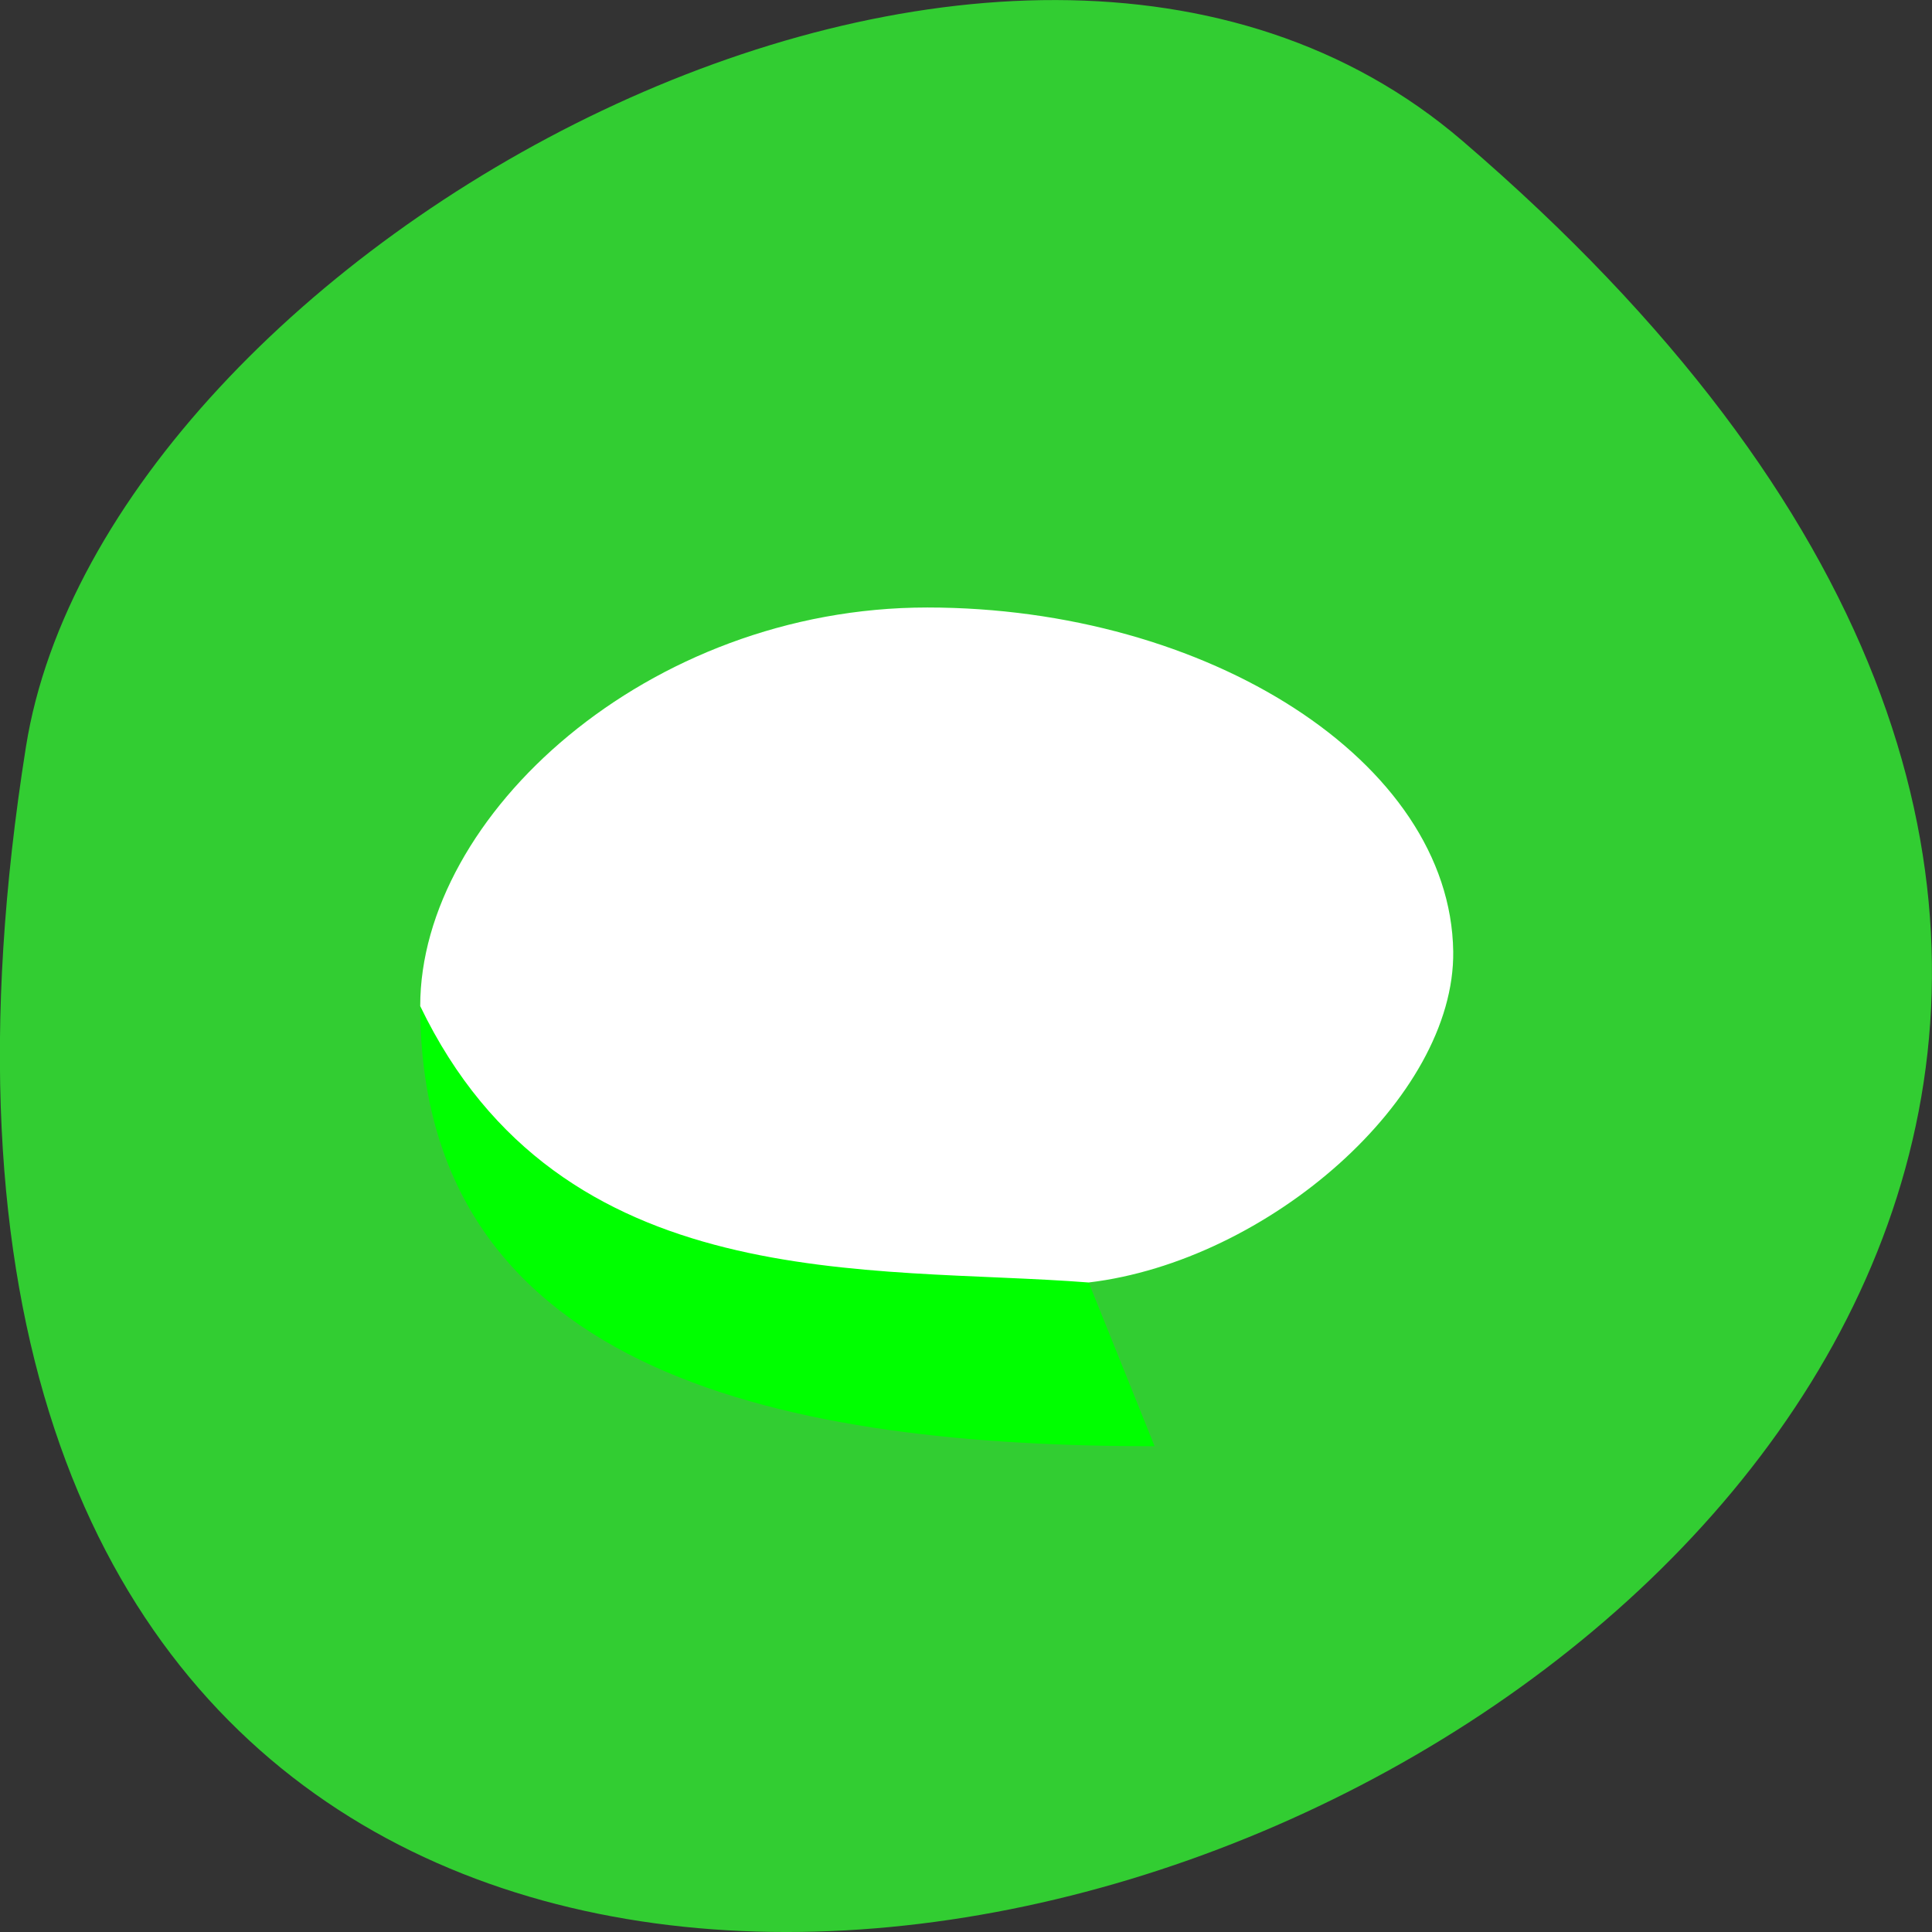 
<svg xmlns="http://www.w3.org/2000/svg" xmlns:xlink="http://www.w3.org/1999/xlink" width="16px" height="16px" viewBox="0 0 16 16" version="1.1">
<rect x="0" y="0" width="16" height="16" fill="#333333" stroke="none"/>
<g id="surface1">
<path style=" stroke:none;fill-rule:nonzero;fill:rgb(19.608%,80.392%,19.608%);fill-opacity:1;" d="M 12.113 1.168 C 26.199 13.254 -2.758 24.879 0.215 6.184 C 0.867 2.082 8.32 -2.09 12.113 1.168 Z M 12.113 1.168 "/>
<path style=" stroke:none;fill-rule:nonzero;fill:rgb(0%,100%,0%);fill-opacity:1;" d="M 7.68 5.031 C 5.359 5.031 3.48 6.758 3.48 8.332 C 3.48 11.418 6.586 11.977 9.562 11.977 L 9.016 10.621 C 10.5 10.445 12.051 9.094 12.035 7.879 C 12.012 6.305 10 5.031 7.68 5.031 Z M 7.68 5.031 "/>
<path style=" stroke:none;fill-rule:nonzero;fill:rgb(100%,100%,100%);fill-opacity:1;" d="M 7.68 5.031 C 5.359 5.031 3.48 6.758 3.48 8.332 C 4.645 10.754 7.211 10.48 9.016 10.621 C 10.5 10.445 12.051 9.094 12.035 7.879 C 12.012 6.305 10 5.031 7.68 5.031 Z M 7.68 5.031 "/>
</g>
</svg>
